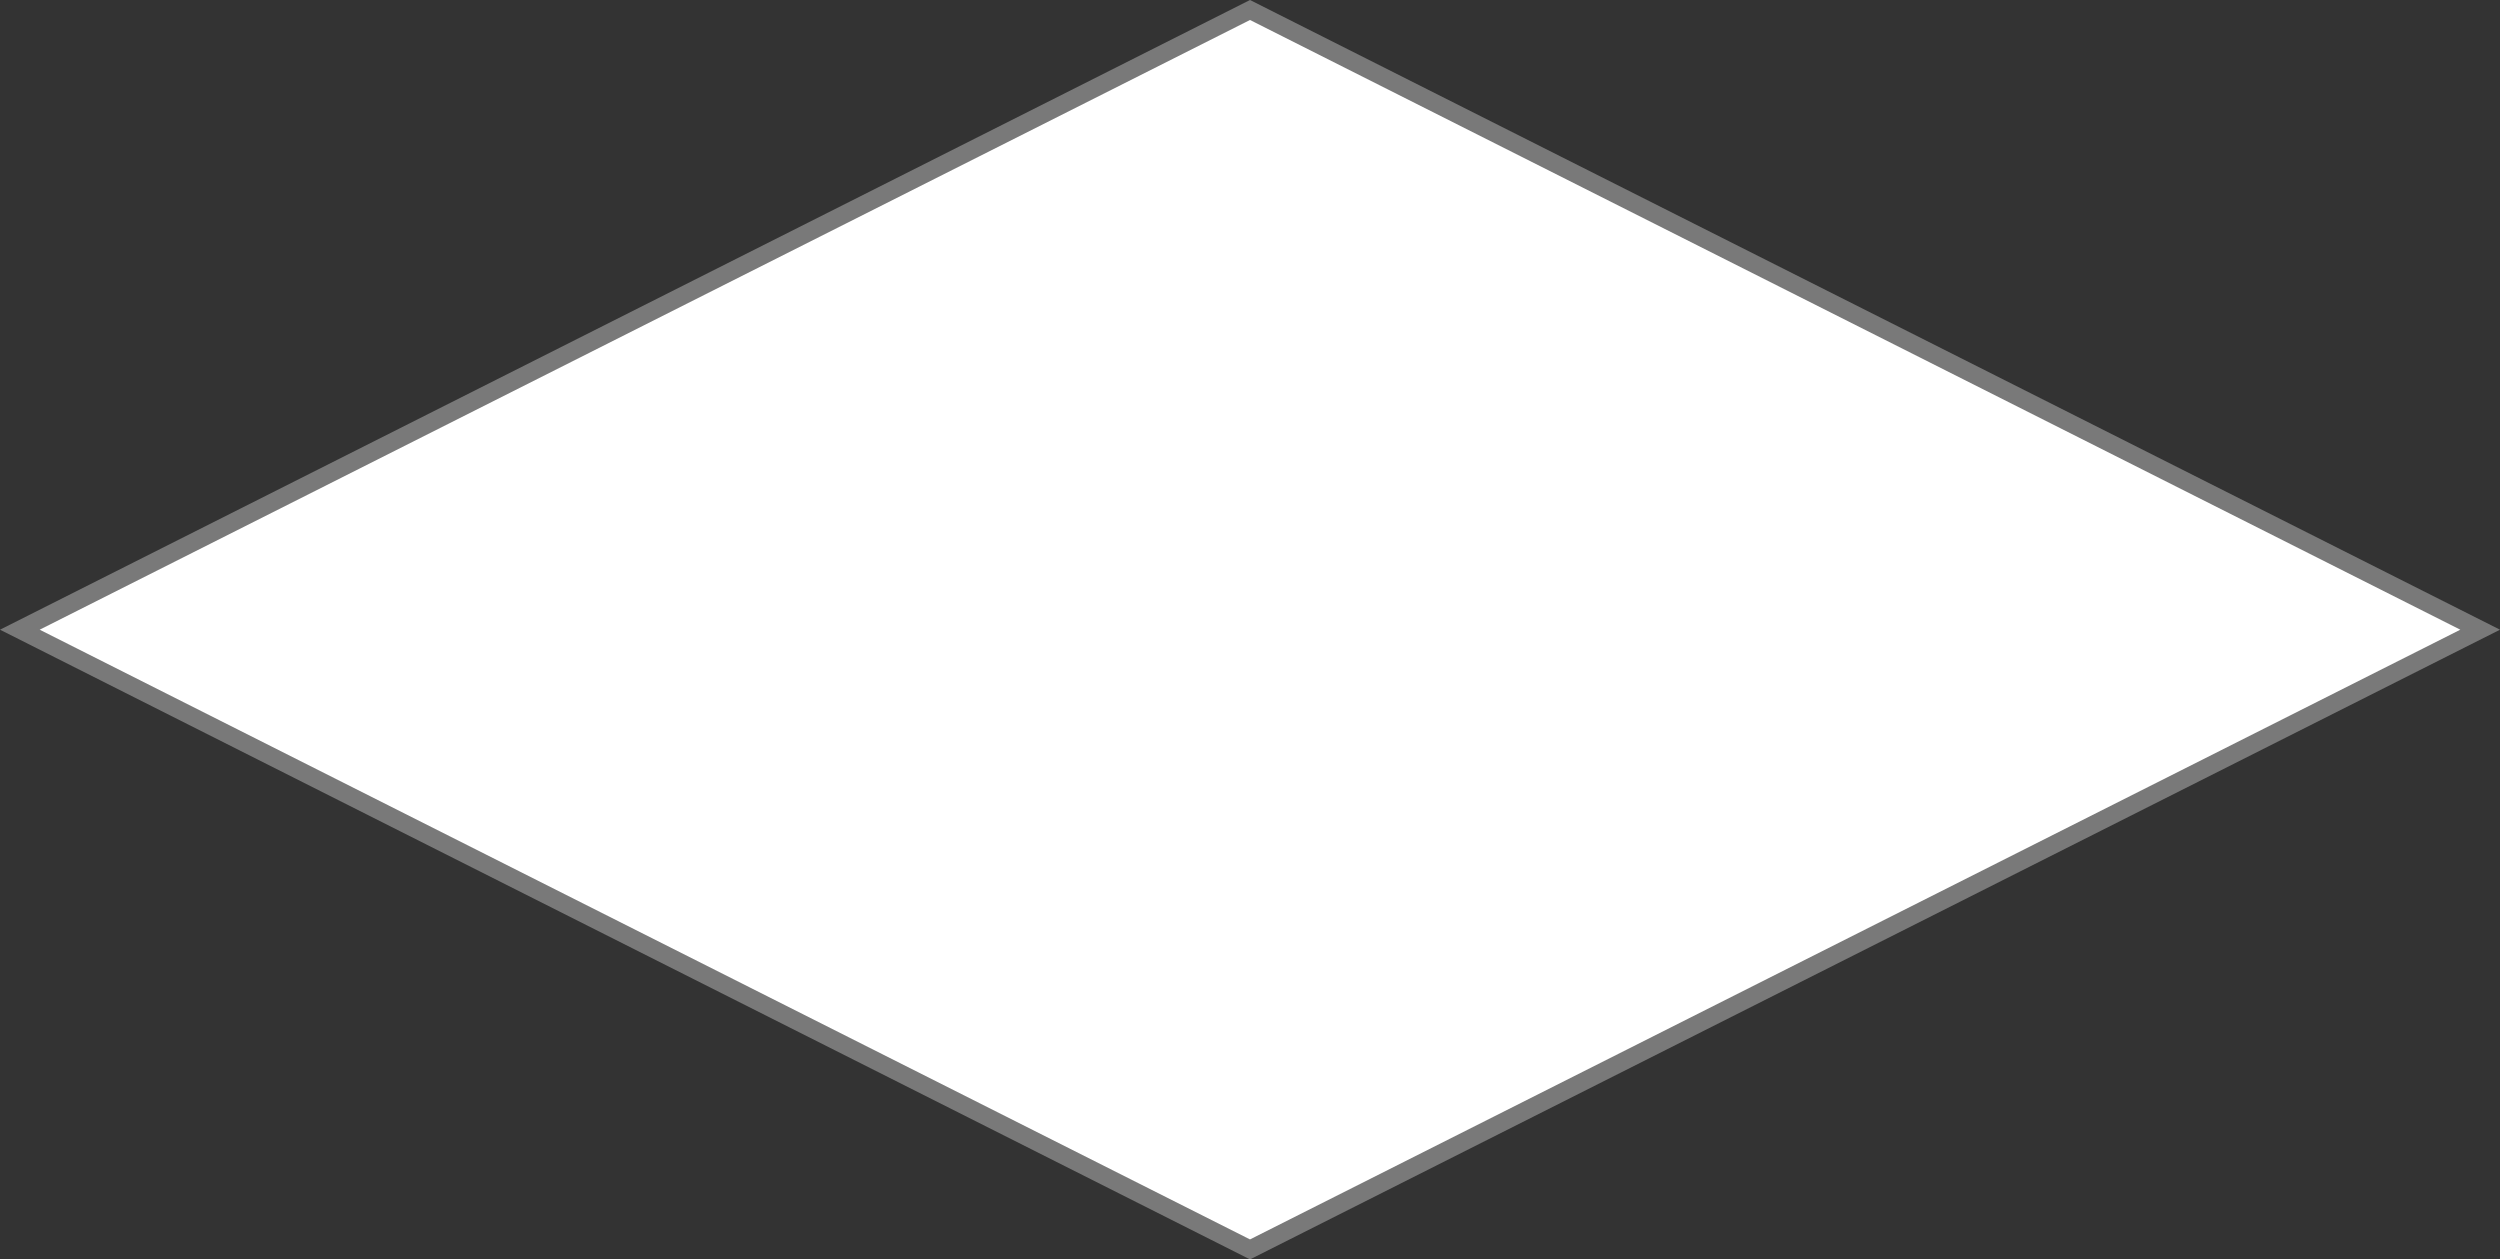 ﻿<?xml version="1.0" encoding="utf-8"?>
<svg version="1.1" xmlns:xlink="http://www.w3.org/1999/xlink" width="133px" height="67px" xmlns="http://www.w3.org/2000/svg">
  <rect width="100%" height="100%" fill="#333333" stroke="none"/>
  <g transform="matrix(1 0 0 1 -867 -5598 )">
    <path d="M 933.5 5664.468  L 868.055 5631.5  L 933.5 5598.532  L 998.945 5631.5  L 933.5 5664.468  Z " fill-rule="nonzero" fill="#ffffff" stroke="none" />
    <path d="M 933.5 5665  L 867 5631.5  L 933.5 5598  L 1000 5631.5  L 933.5 5665  Z M 869.111 5631.5  L 933.5 5663.937  L 997.889 5631.5  L 933.5 5599.063  L 869.111 5631.5  Z " fill-rule="nonzero" fill="#797979" stroke="none" />
  </g>
</svg>